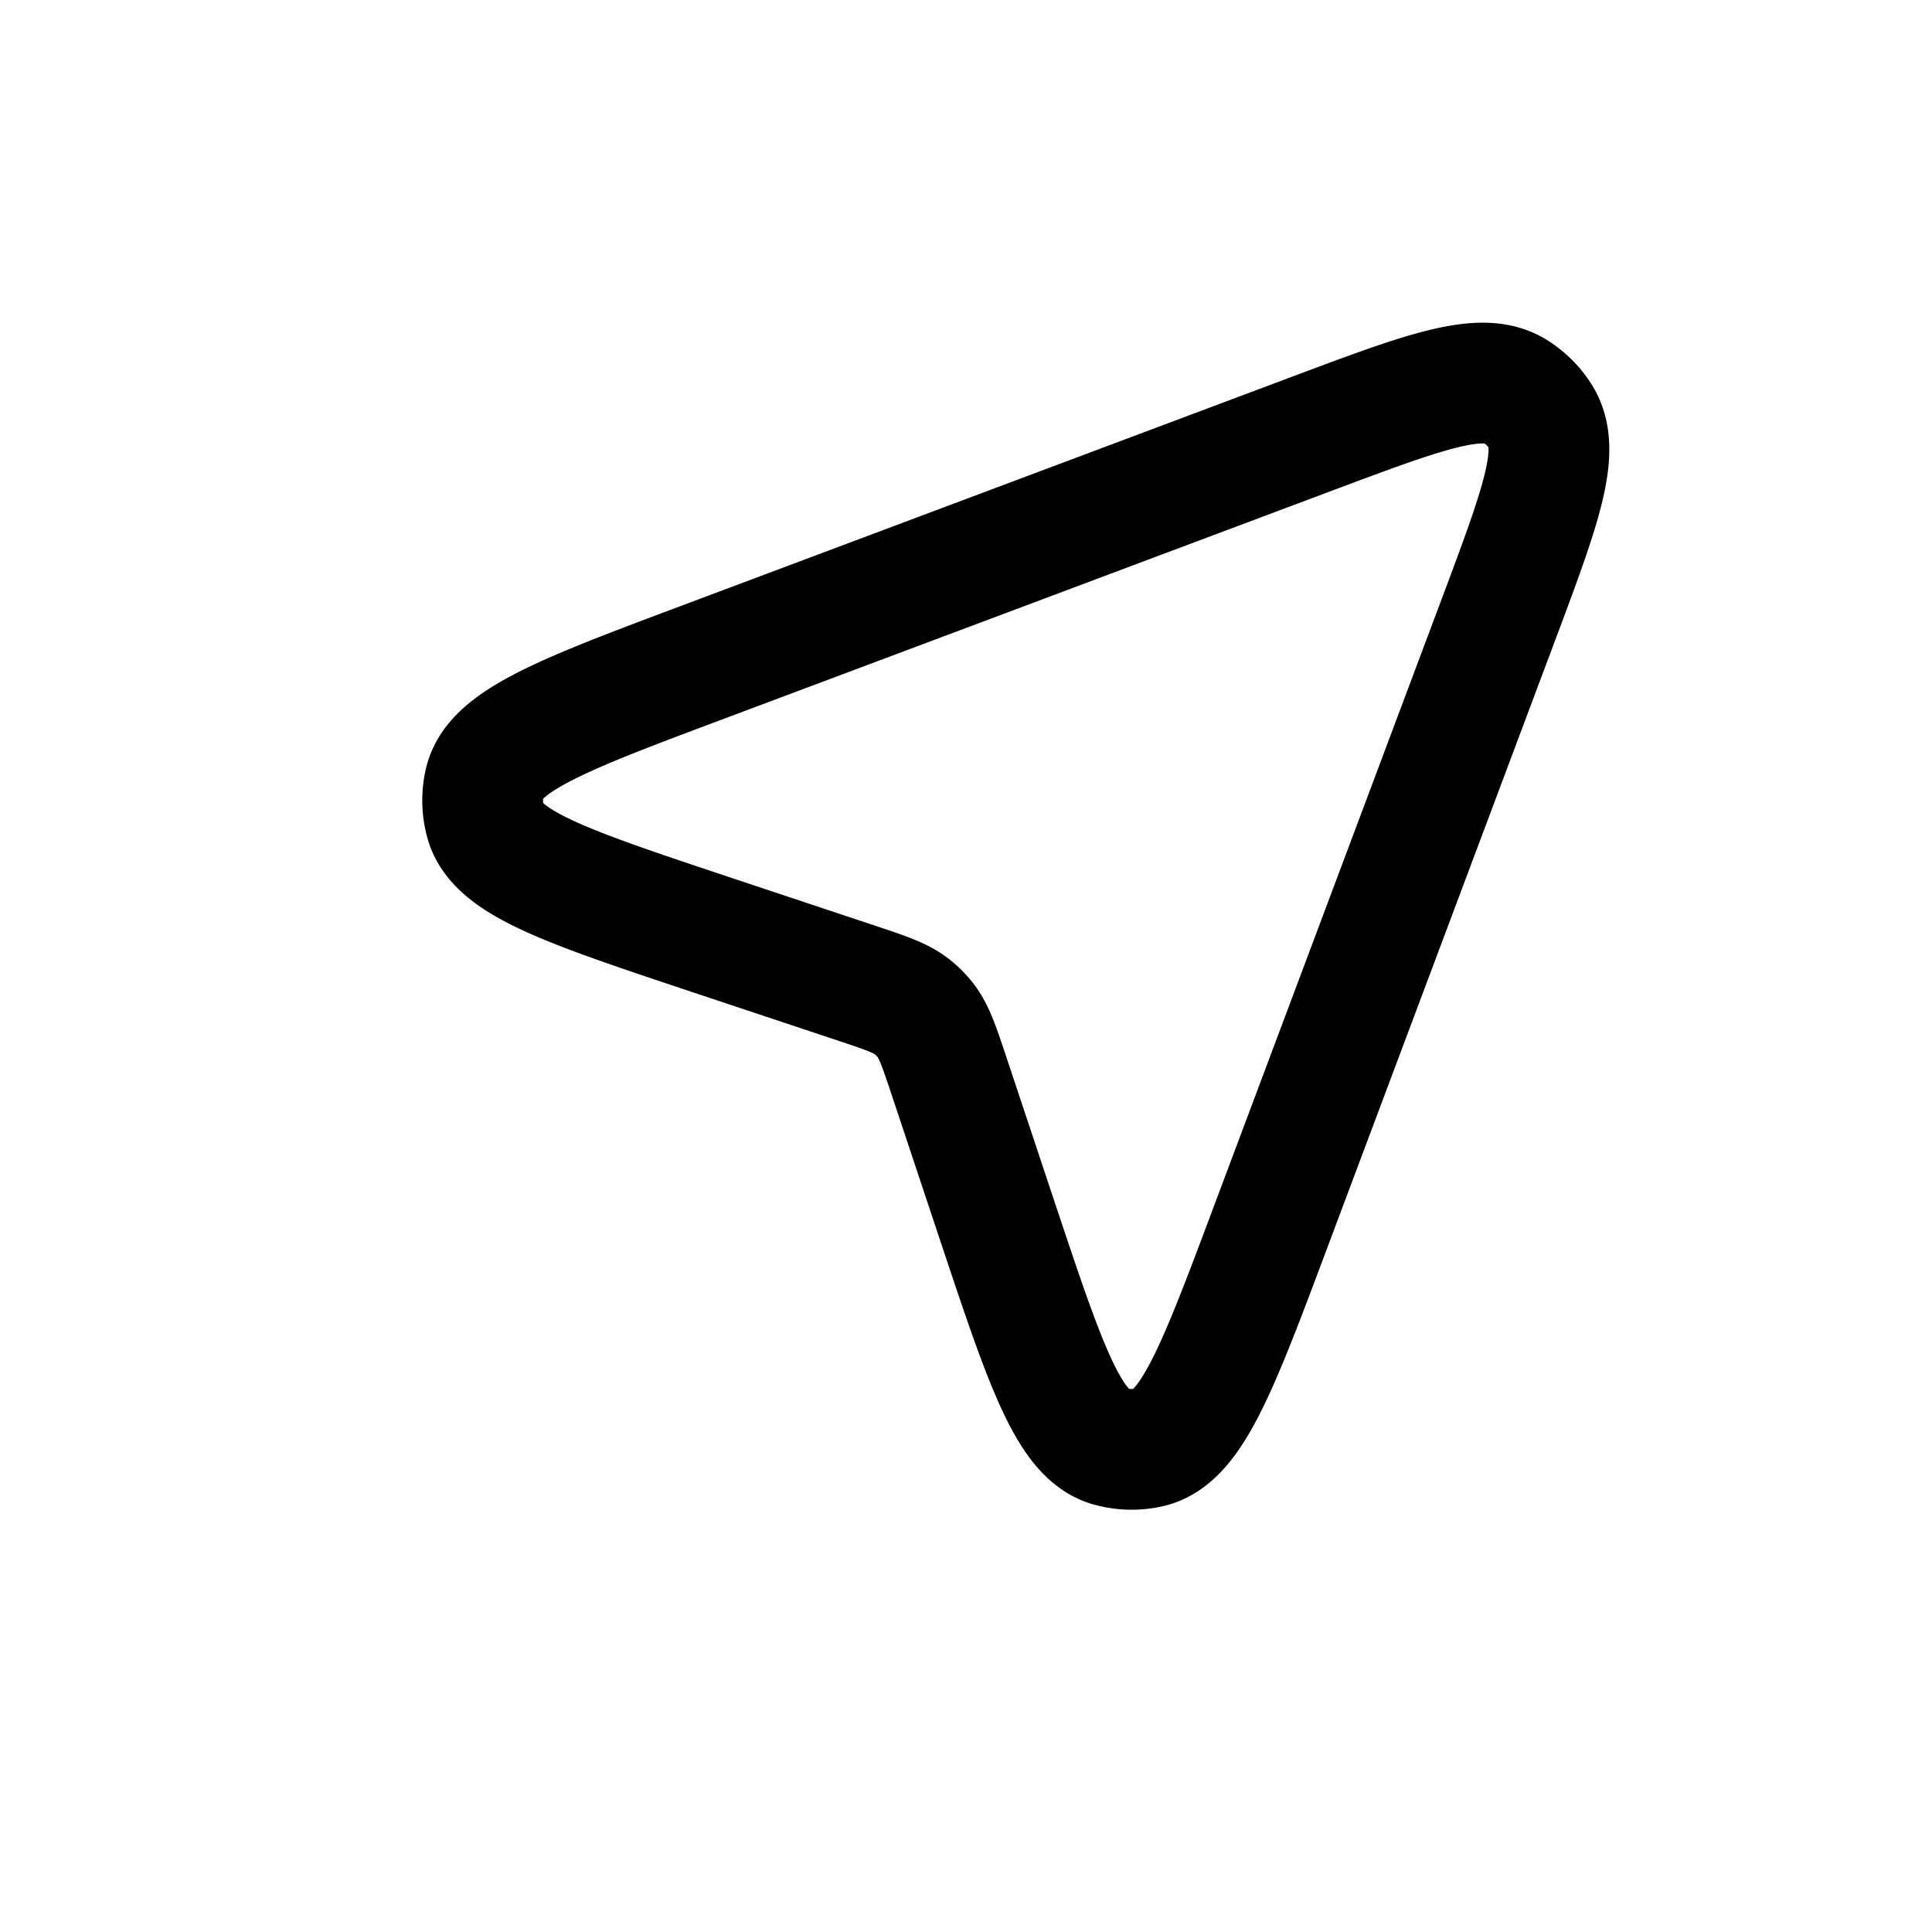 <svg id="locator" xmlns="http://www.w3.org/2000/svg" fill="none" viewBox="0 0 24 24">
    <path stroke="currentColor" stroke-linecap="round" stroke-linejoin="round" stroke-width="1.5"
          d="m12.392 15.177-.607-1.823h0c-.124-.372-.186-.558-.306-.702a1 1 0 0 0-.131-.131c-.144-.12-.33-.182-.702-.306l-1.823-.607c-1.768-.59-2.652-.884-2.792-1.402a1 1 0 0 1-.01-.487c.122-.522.994-.85 2.74-1.504l7.531-2.825c1.406-.527 2.11-.79 2.528-.53a1 1 0 0 1 .32.32c.26.419-.003 1.122-.53 2.528h0l-2.825 7.531c-.654 1.746-.982 2.618-1.504 2.74a1 1 0 0 1-.487-.01c-.518-.14-.812-1.024-1.402-2.792"/>
</svg>